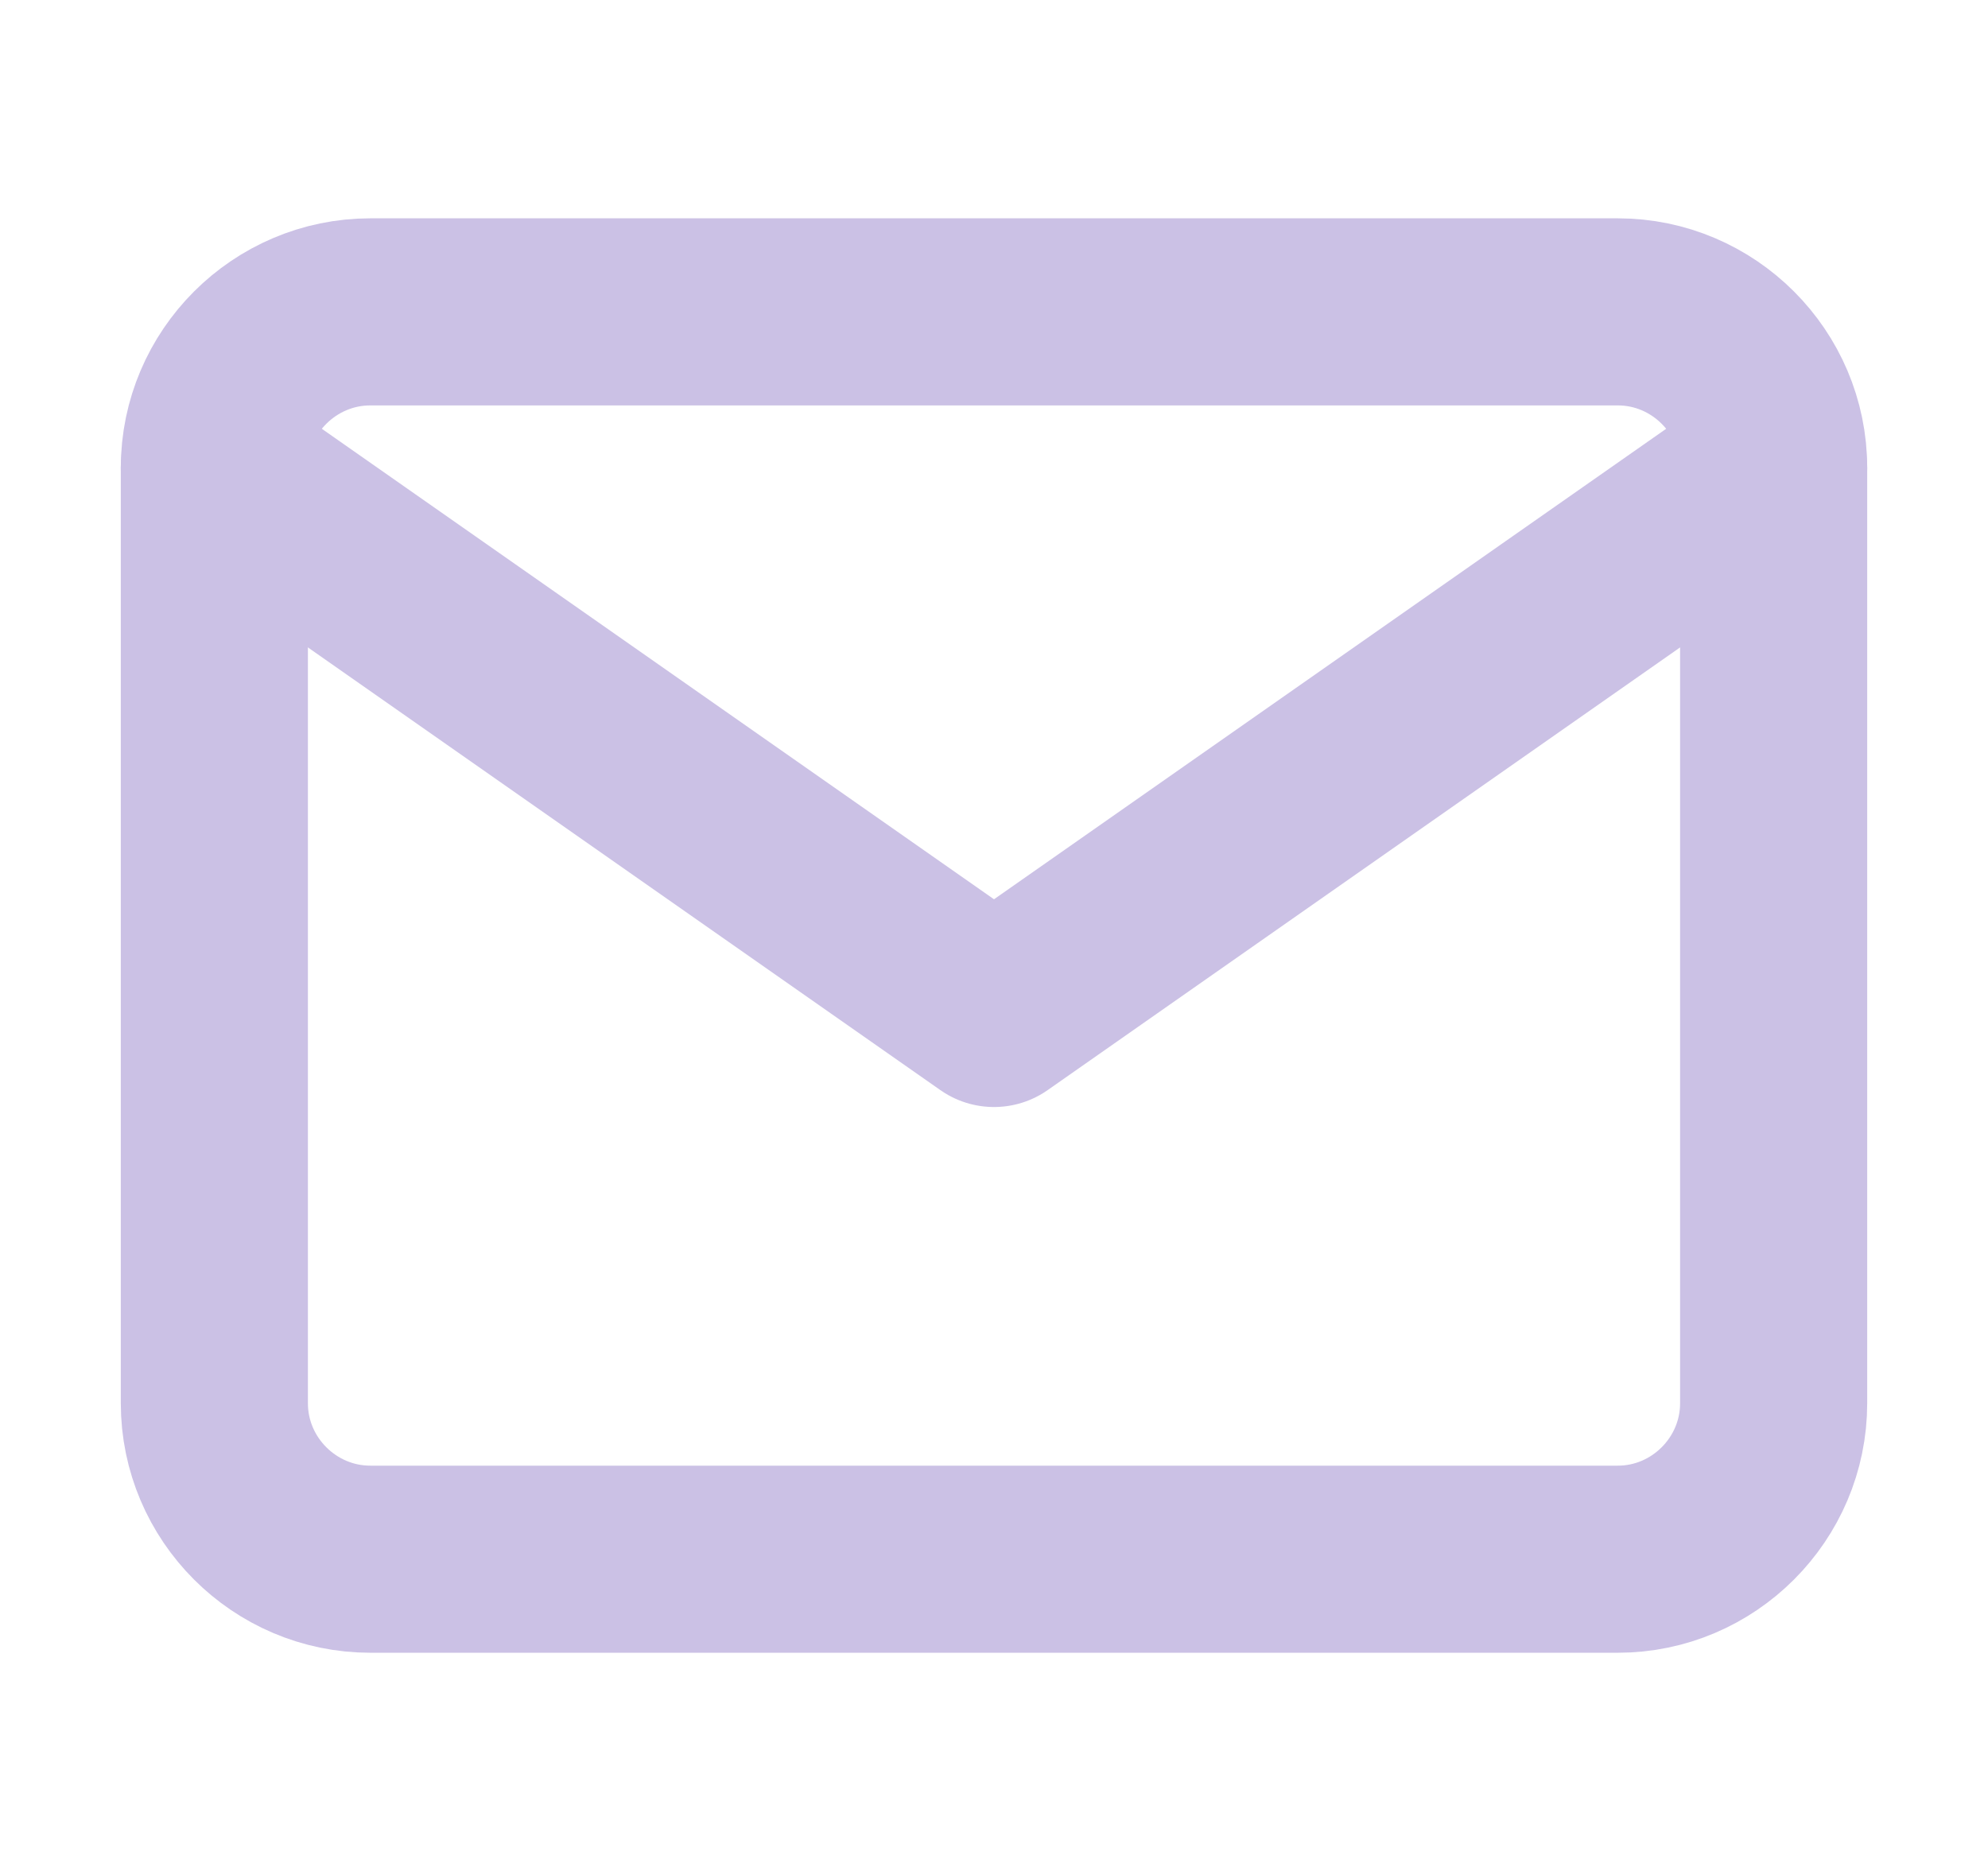 <svg width="17" height="16" viewBox="0 0 17 16" fill="none" xmlns="http://www.w3.org/2000/svg">
<path d="M3.167 2.667H13.834C14.567 2.667 15.167 3.267 15.167 4V12C15.167 12.734 14.567 13.334 13.834 13.334H3.167C2.433 13.334 1.833 12.734 1.833 12V4C1.833 3.267 2.433 2.667 3.167 2.667Z" stroke="#CBC1E5" stroke-width="1.6" stroke-linecap="round" stroke-linejoin="round"/>
<path d="M15.167 4L8.5 8.667L1.833 4" stroke="#CBC1E5" stroke-width="1.6" stroke-linecap="round" stroke-linejoin="round"/>
</svg>
